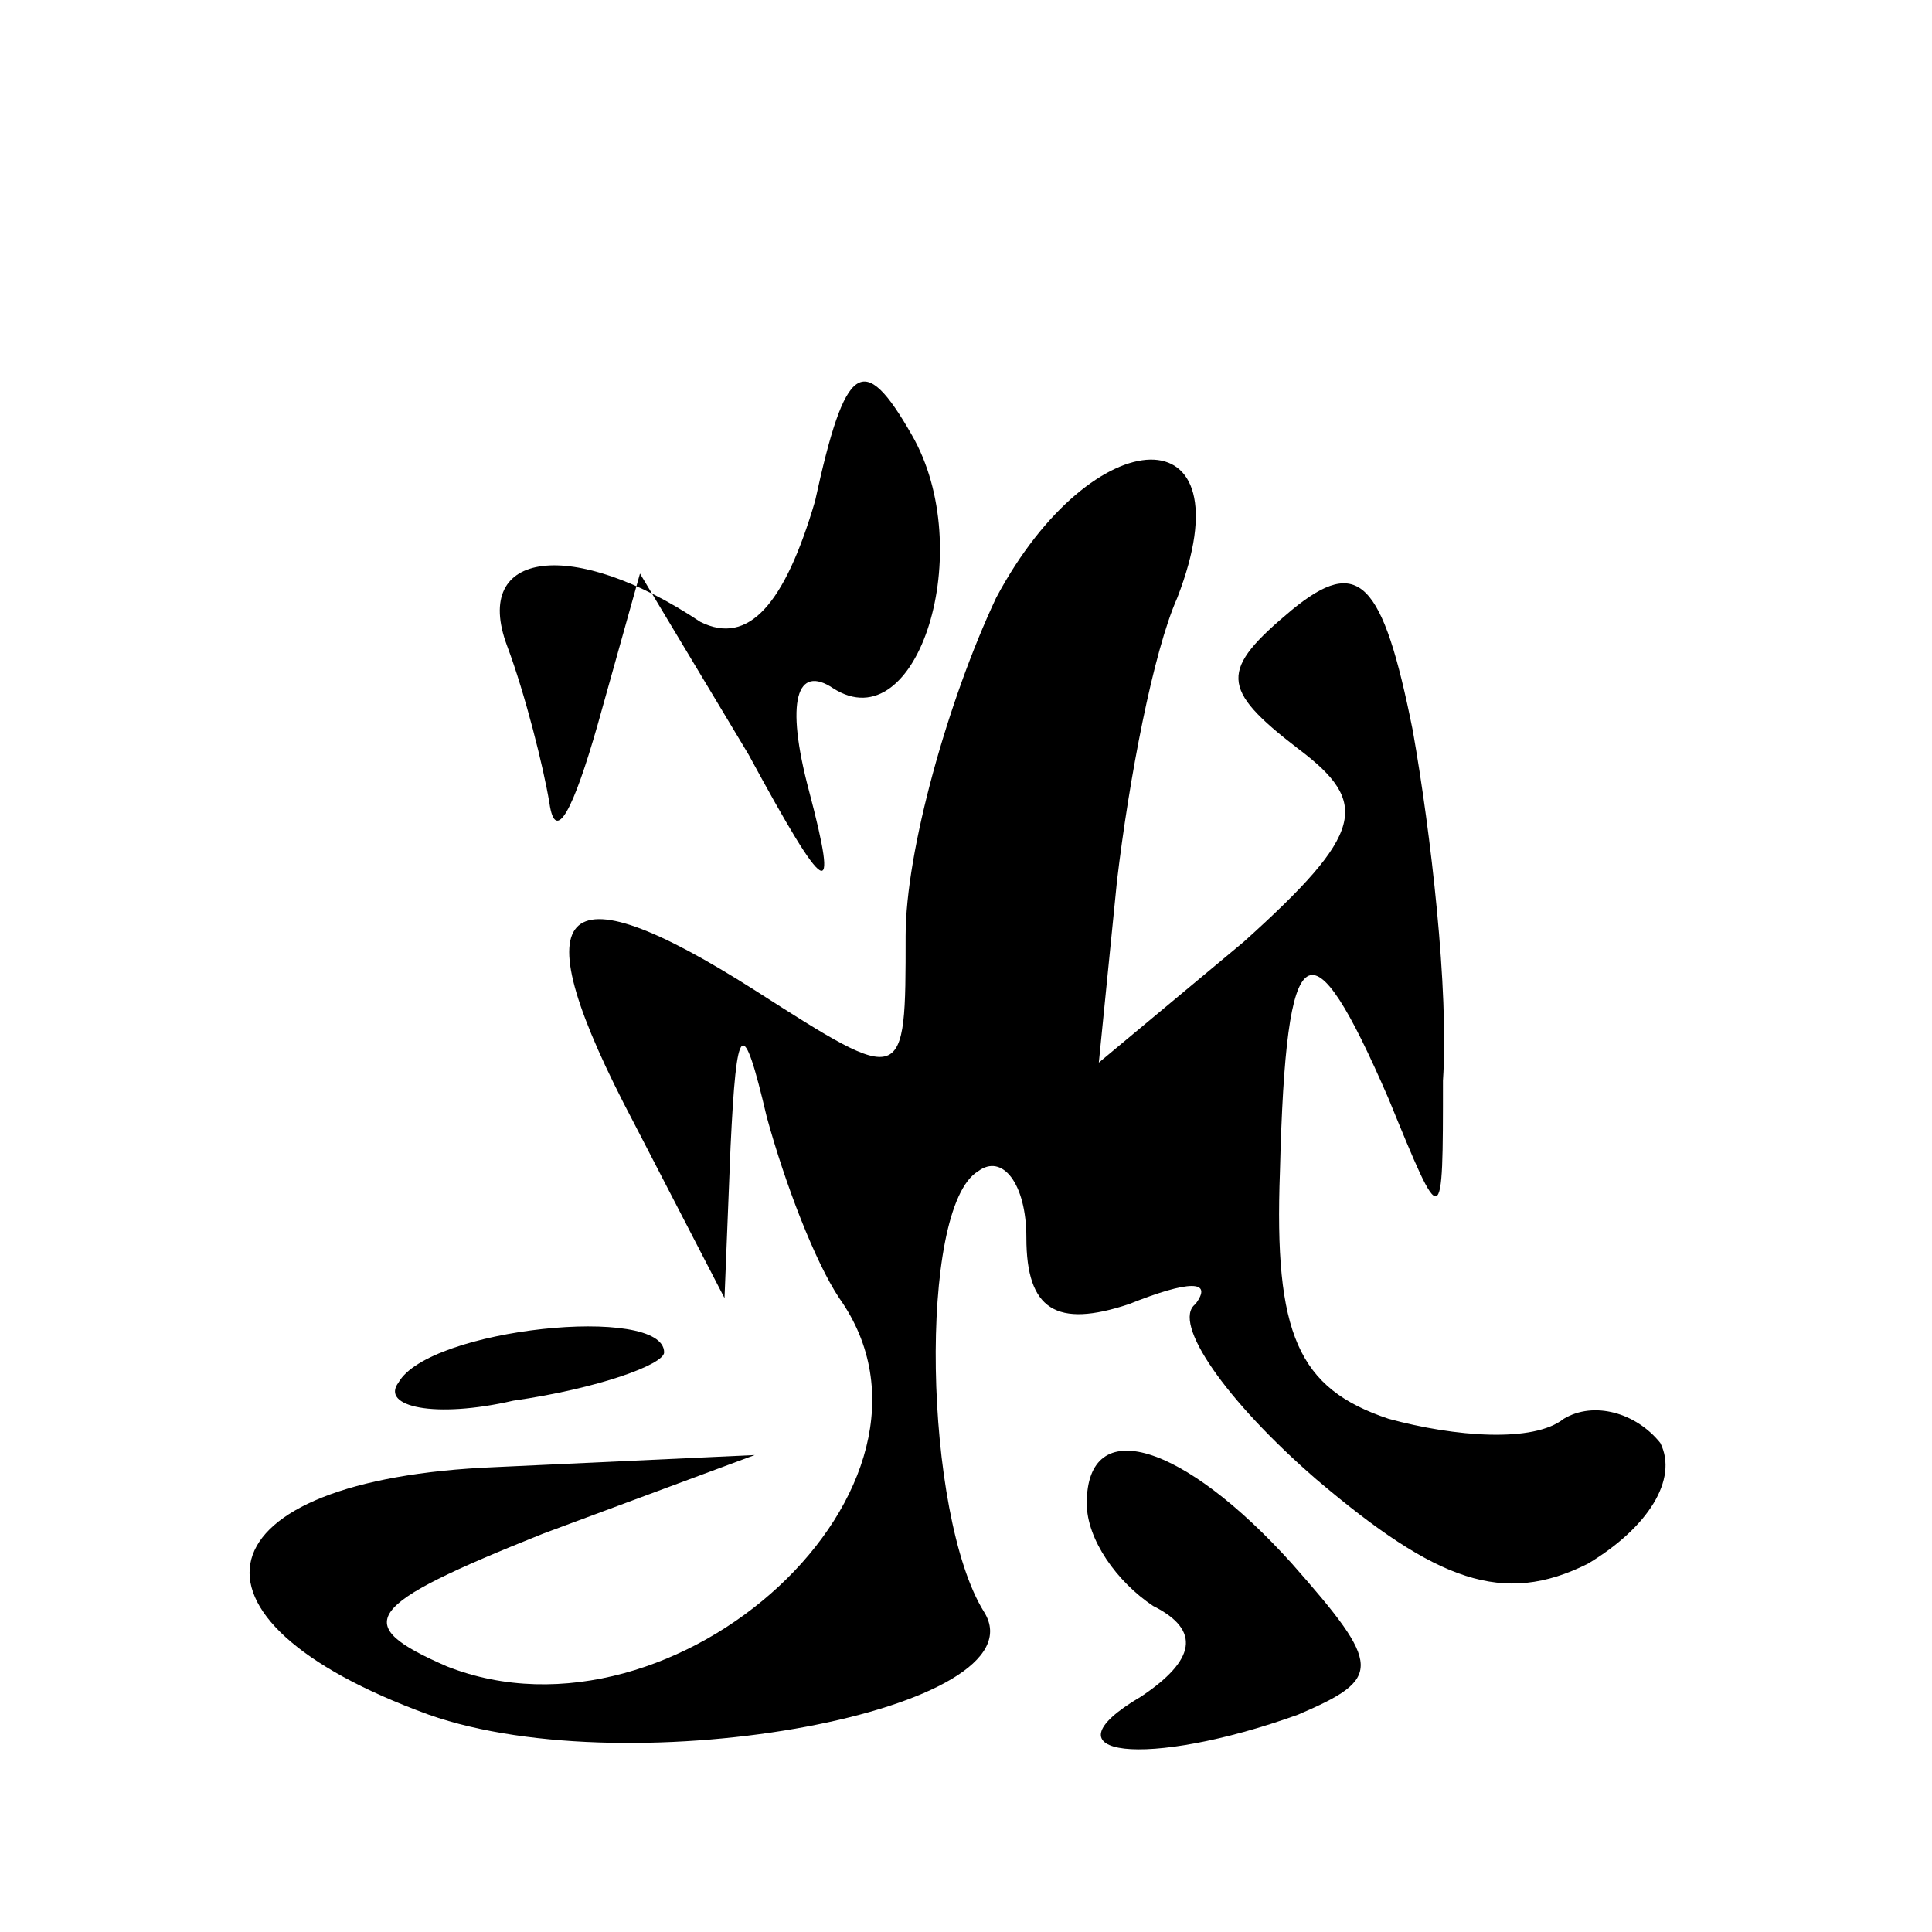 <?xml version="1.0" standalone="no"?>
<!DOCTYPE svg PUBLIC "-//W3C//DTD SVG 20010904//EN"
 "http://www.w3.org/TR/2001/REC-SVG-20010904/DTD/svg10.dtd">
<svg version="1.0" xmlns="http://www.w3.org/2000/svg"
 width="32pt" height="32pt" viewBox="0 0 32 32"
 preserveAspectRatio="xMidYMid meet">
<g transform="translate(0,32) scale(0.1,-0.1)"
fill="#000000" stroke="none">
<path fill="#000000" stroke="none" d="M135 237 c-5 -17 -11 -24 -19 -20 -21
14 -38 12 -32 -4 3 -8 6 -20 7 -26 1 -7 4 -1 8 13 l7 25 18 -30 c13 -24 15
-25 10 -6 -4 15 -2 21 4 17 14 -9 24 23 13 42 -8 14 -11 12 -16 -11z"/>
<path fill="#000000" stroke="none" d="M165 221 c-8 -17 -15 -42 -15 -56 0
-25 0 -25 -25 -9 -33 21 -39 14 -20 -22 l15 -29 1 25 c1 21 2 22 6 5 3 -11 8
-24 12 -30 22 -31 -27 -76 -65 -61 -16 7 -14 10 16 22 l35 13 -43 -2 c-49 -2
-55 -25 -11 -41 34 -12 102 1 92 17 -10 16 -11 67 -1 73 4 3 8 -2 8 -11 0 -12
5 -15 17 -11 10 4 14 4 11 0 -4 -3 5 -16 20 -29 20 -17 31 -21 45 -14 10 6 15
14 12 20 -4 5 -11 7 -16 4 -5 -4 -18 -3 -29 0 -15 5 -19 14 -18 41 1 40 5 42
18 12 9 -22 9 -22 9 3 1 15 -2 41 -5 58 -5 25 -9 29 -20 20 -12 -10 -12 -13 1
-23 12 -9 11 -14 -9 -32 l-24 -20 3 30 c2 17 6 38 10 47 12 31 -14 30 -30 0z"/>
<path fill="#000000" stroke="none" d="M66 91 c-3 -4 6 -6 19 -3 14 2 25 6 25
8 0 8 -39 4 -44 -5z"/>
<path fill="#000000" stroke="none" d="M180 71 c0 -6 5 -13 11 -17 8 -4 7 -9
-2 -15 -17 -10 1 -12 26 -3 14 6 14 8 -1 25 -18 20 -34 25 -34 10z"/>
</g>
</svg>
